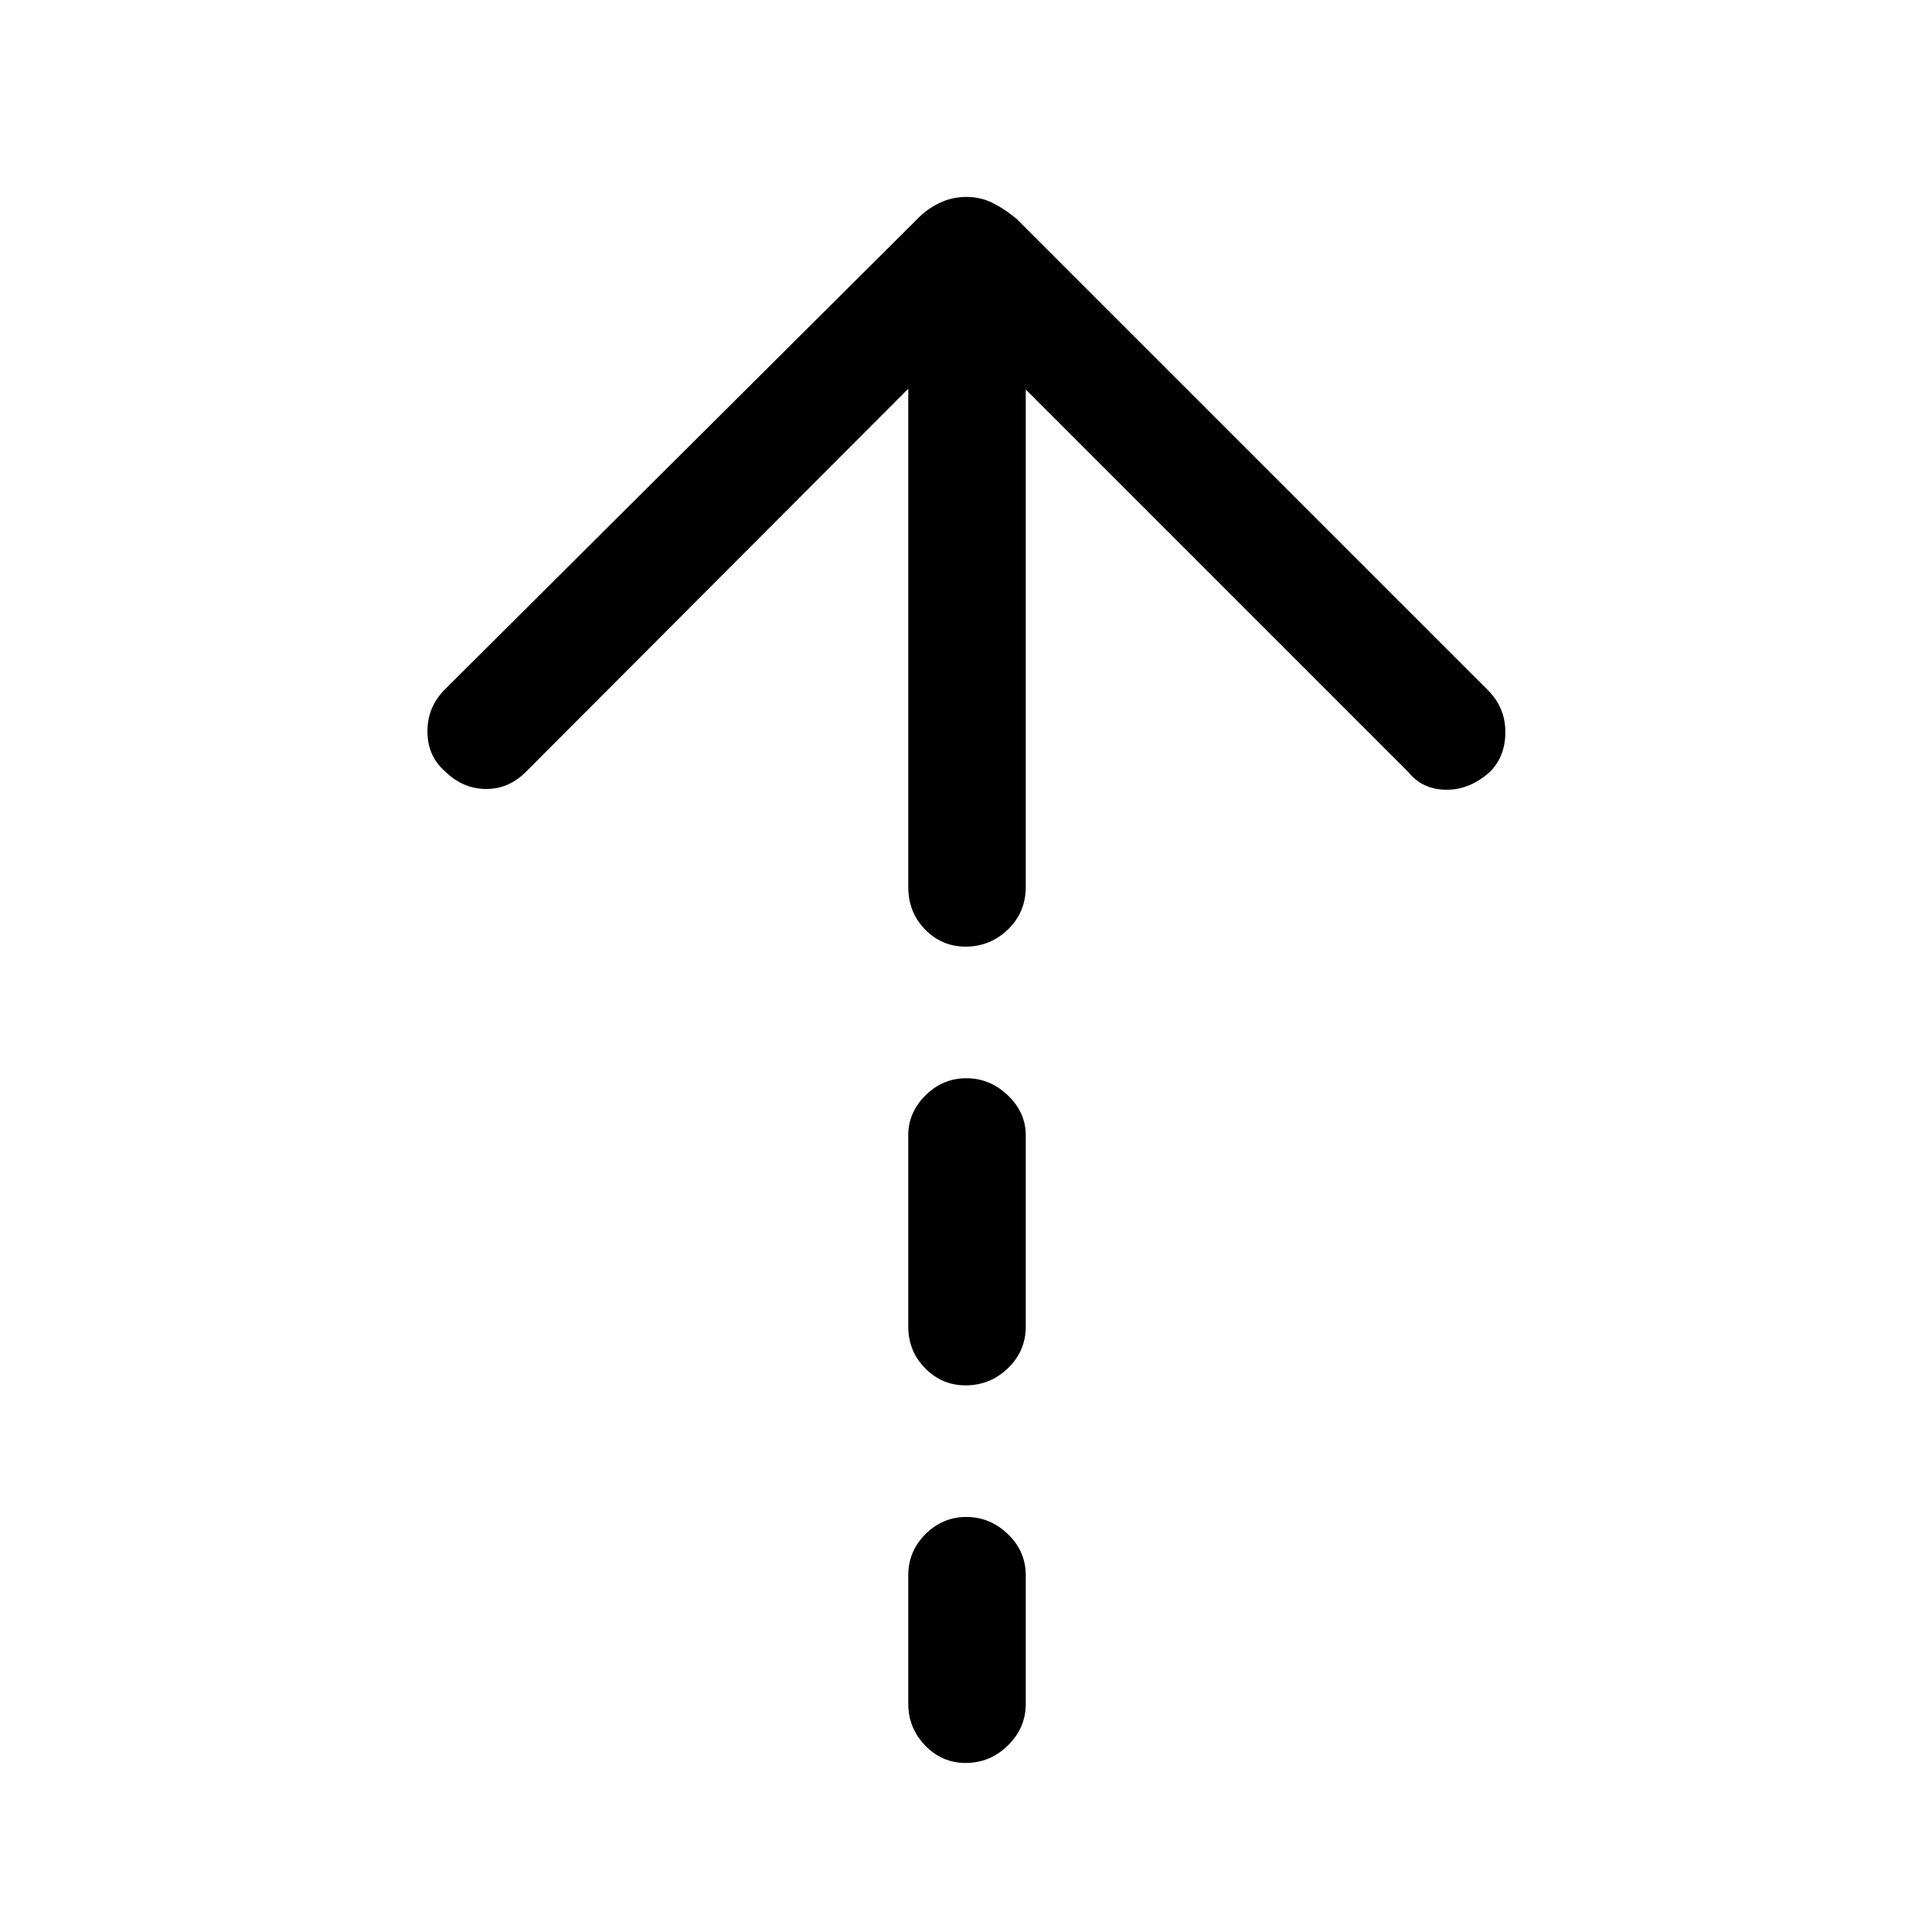 <svg xmlns="http://www.w3.org/2000/svg" height="48" viewBox="0 -960 960 960" width="48"><path d="M479.8-489.62q-11.75 0-20.12-8.52-8.37-8.52-8.37-21.17v-247.54l-190 190.39q-8.69 8.69-20.12 8.5-11.42-.19-20.18-8.89-8.62-7.56-8.62-19.74t8.69-20.87l234.79-233.79q4.44-4.7 10.76-7.8 6.31-3.1 13.53-3.1 7.21 0 13.29 3.1 6.08 3.1 11.68 7.8l234.18 234.17q8.69 8.6 8.69 20.84 0 12.25-7.84 19.94-10.09 8.92-21.79 8.72-11.7-.19-18.68-8.88l-190-190v247.15q0 12.65-8.85 21.17-8.86 8.52-21.04 8.52Zm0 218q-11.75 0-20.12-8.52-8.37-8.52-8.37-20.68v-95.13q0-11.26 8.56-19.77t20.31-8.51q11.74 0 20.63 8.51 8.88 8.51 8.88 19.77v95.13q0 12.16-8.85 20.68-8.86 8.52-21.04 8.52Zm0 187.62q-11.75 0-20.12-8.71-8.37-8.71-8.37-20.67v-63.84q0-11.96 8.56-20.49 8.56-8.52 20.31-8.52 11.74 0 20.63 8.52 8.88 8.53 8.88 20.49v63.84q0 11.96-8.85 20.67Q491.98-84 479.8-84Z"/></svg>